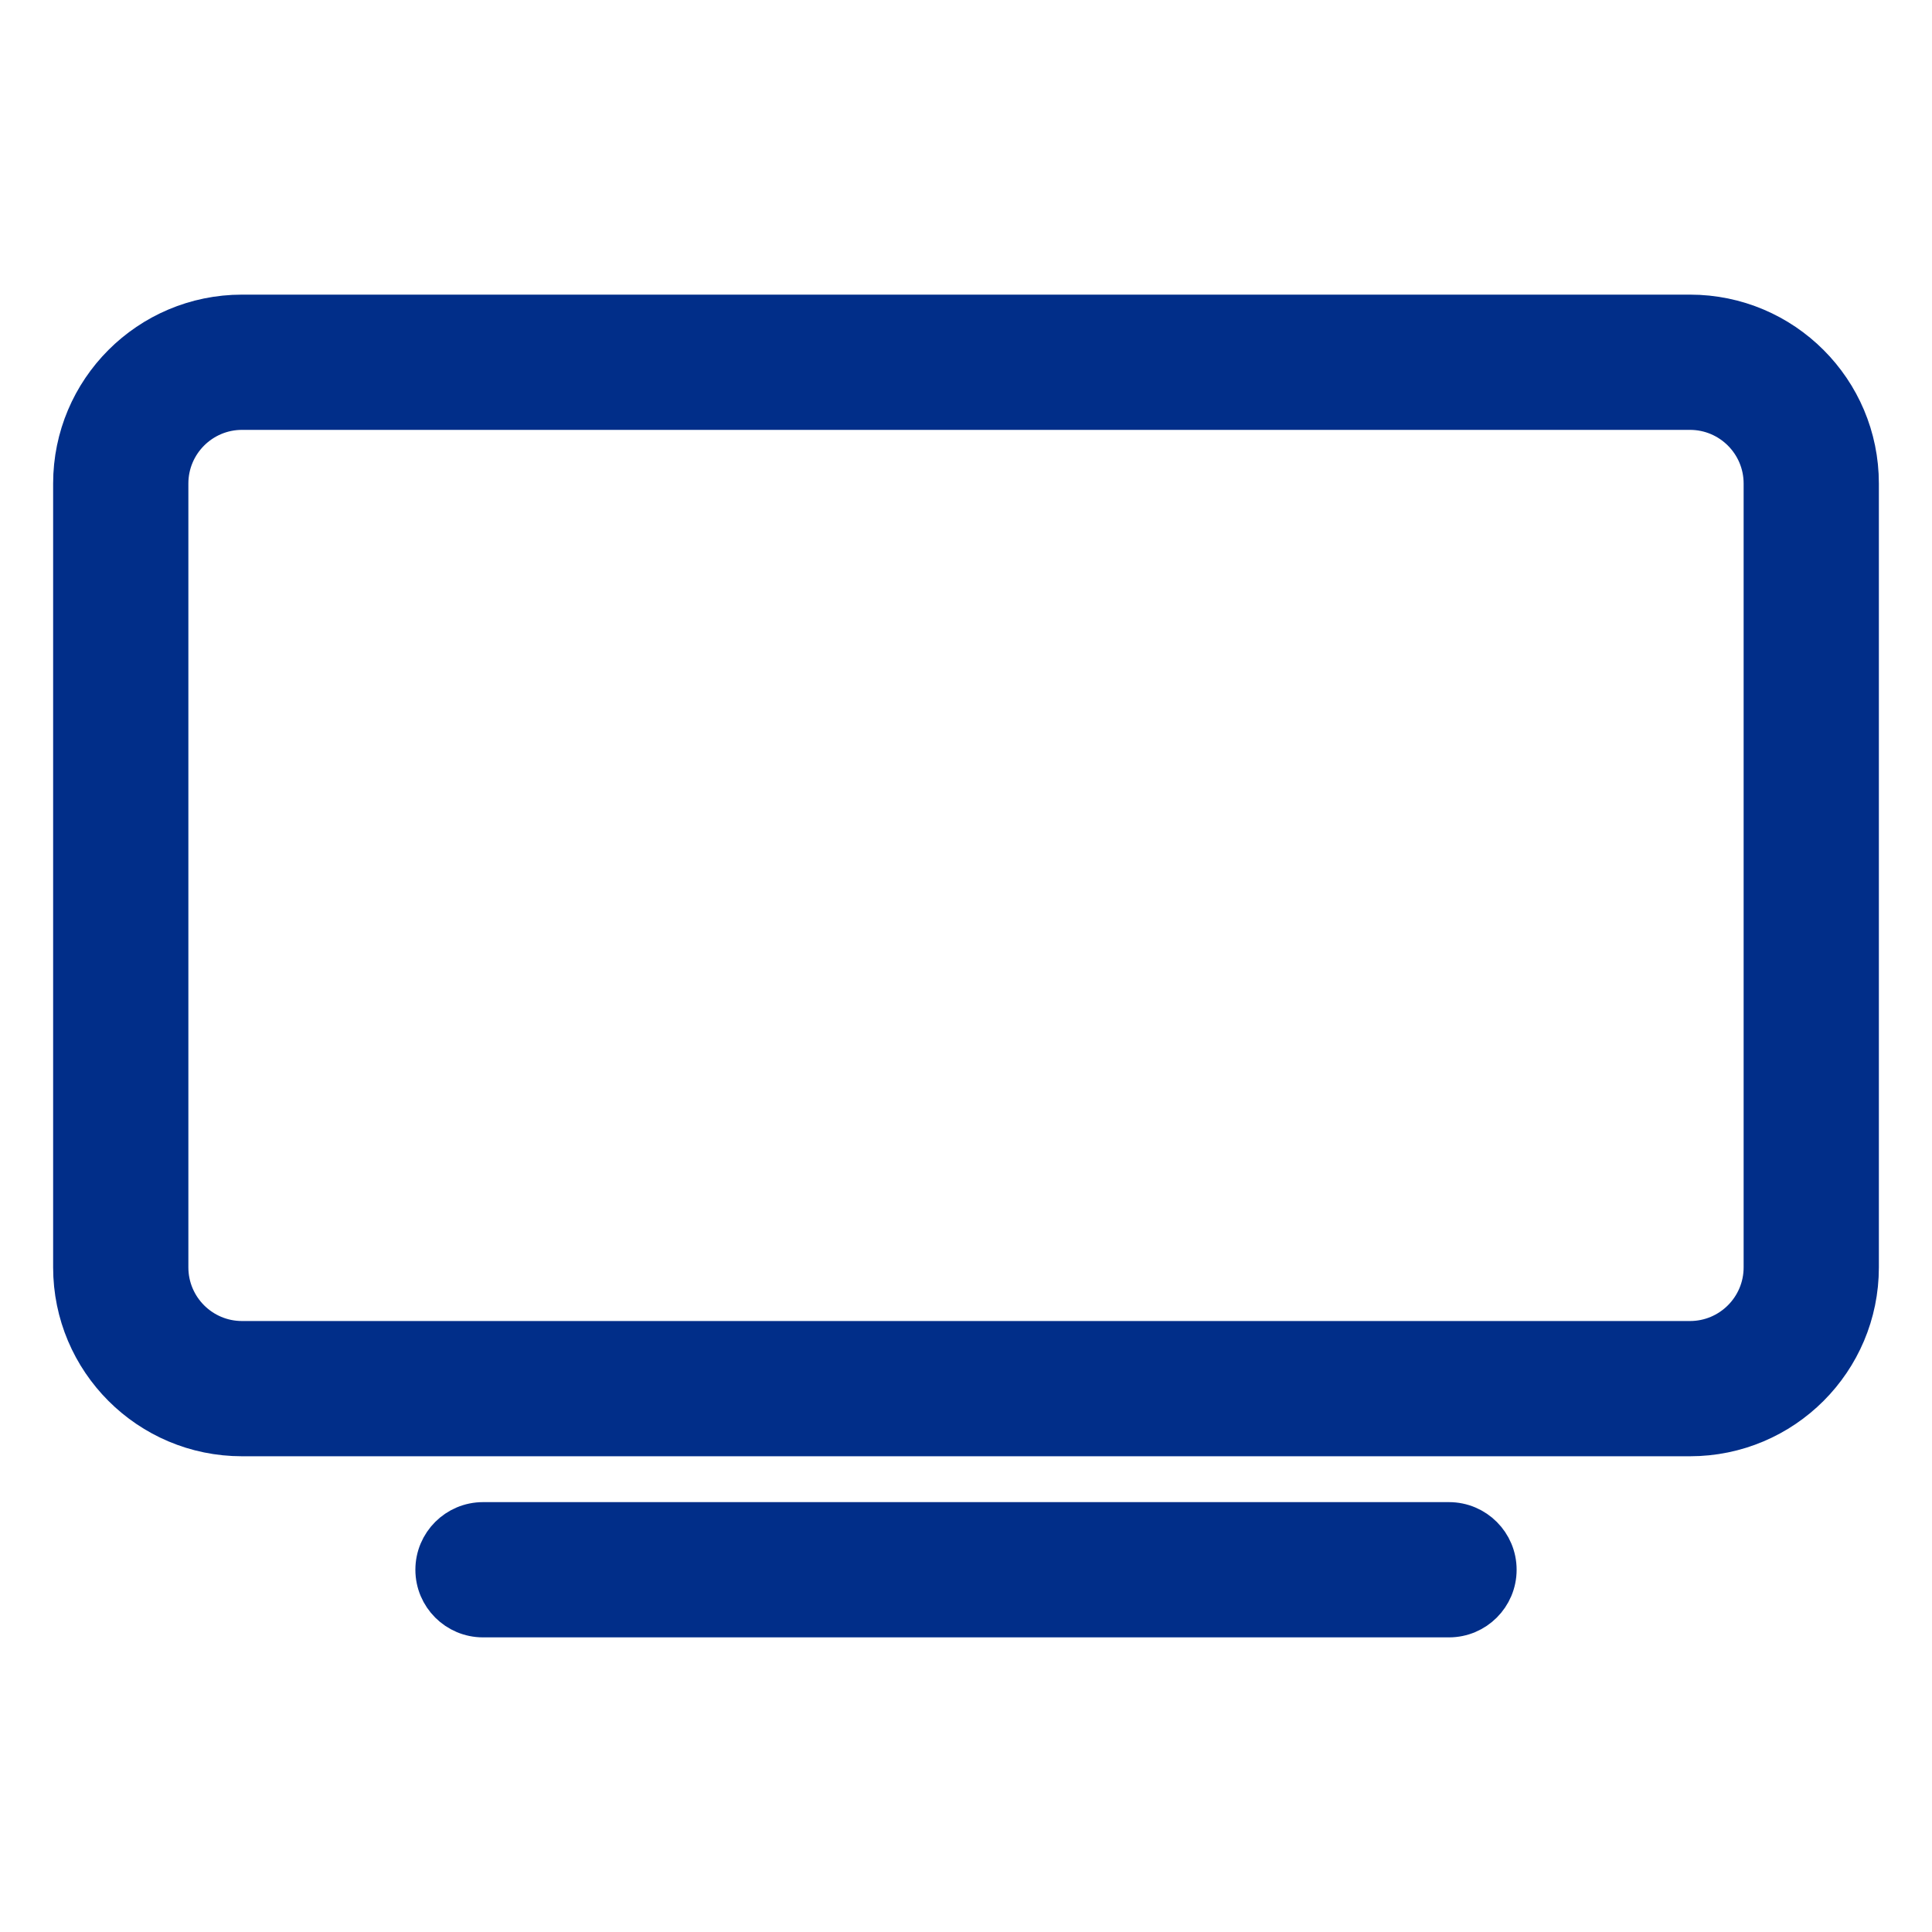 <svg width="50" height="50" viewBox="0 0 50 50" fill="none" xmlns="http://www.w3.org/2000/svg">
<g id="TV">
<path id="Vector (Stroke)" fill-rule="evenodd" clip-rule="evenodd" d="M6.264 10.625C5.221 10.625 4.375 11.471 4.375 12.514V32.799C4.375 33.842 5.221 34.688 6.264 34.688H43.736C44.779 34.688 45.625 33.842 45.625 32.799V12.514C45.625 11.471 44.779 10.625 43.736 10.625H6.264ZM1.875 12.514C1.875 10.09 3.84 8.125 6.264 8.125H43.736C46.16 8.125 48.125 10.09 48.125 12.514V32.799C48.125 35.223 46.16 37.188 43.736 37.188H6.264C3.84 37.188 1.875 35.223 1.875 32.799V12.514Z" fill="#012E89" stroke="#012E89" stroke-linejoin="round"/>
<path id="Vector (Stroke)_2" fill-rule="evenodd" clip-rule="evenodd" d="M11.25 40.625C11.25 39.935 11.81 39.375 12.5 39.375H37.5C38.19 39.375 38.75 39.935 38.75 40.625C38.75 41.315 38.19 41.875 37.5 41.875H12.5C11.81 41.875 11.25 41.315 11.25 40.625Z" fill="#012E89" stroke="#012E89" stroke-miterlimit="10" stroke-linecap="round"/>
</g>
</svg>
